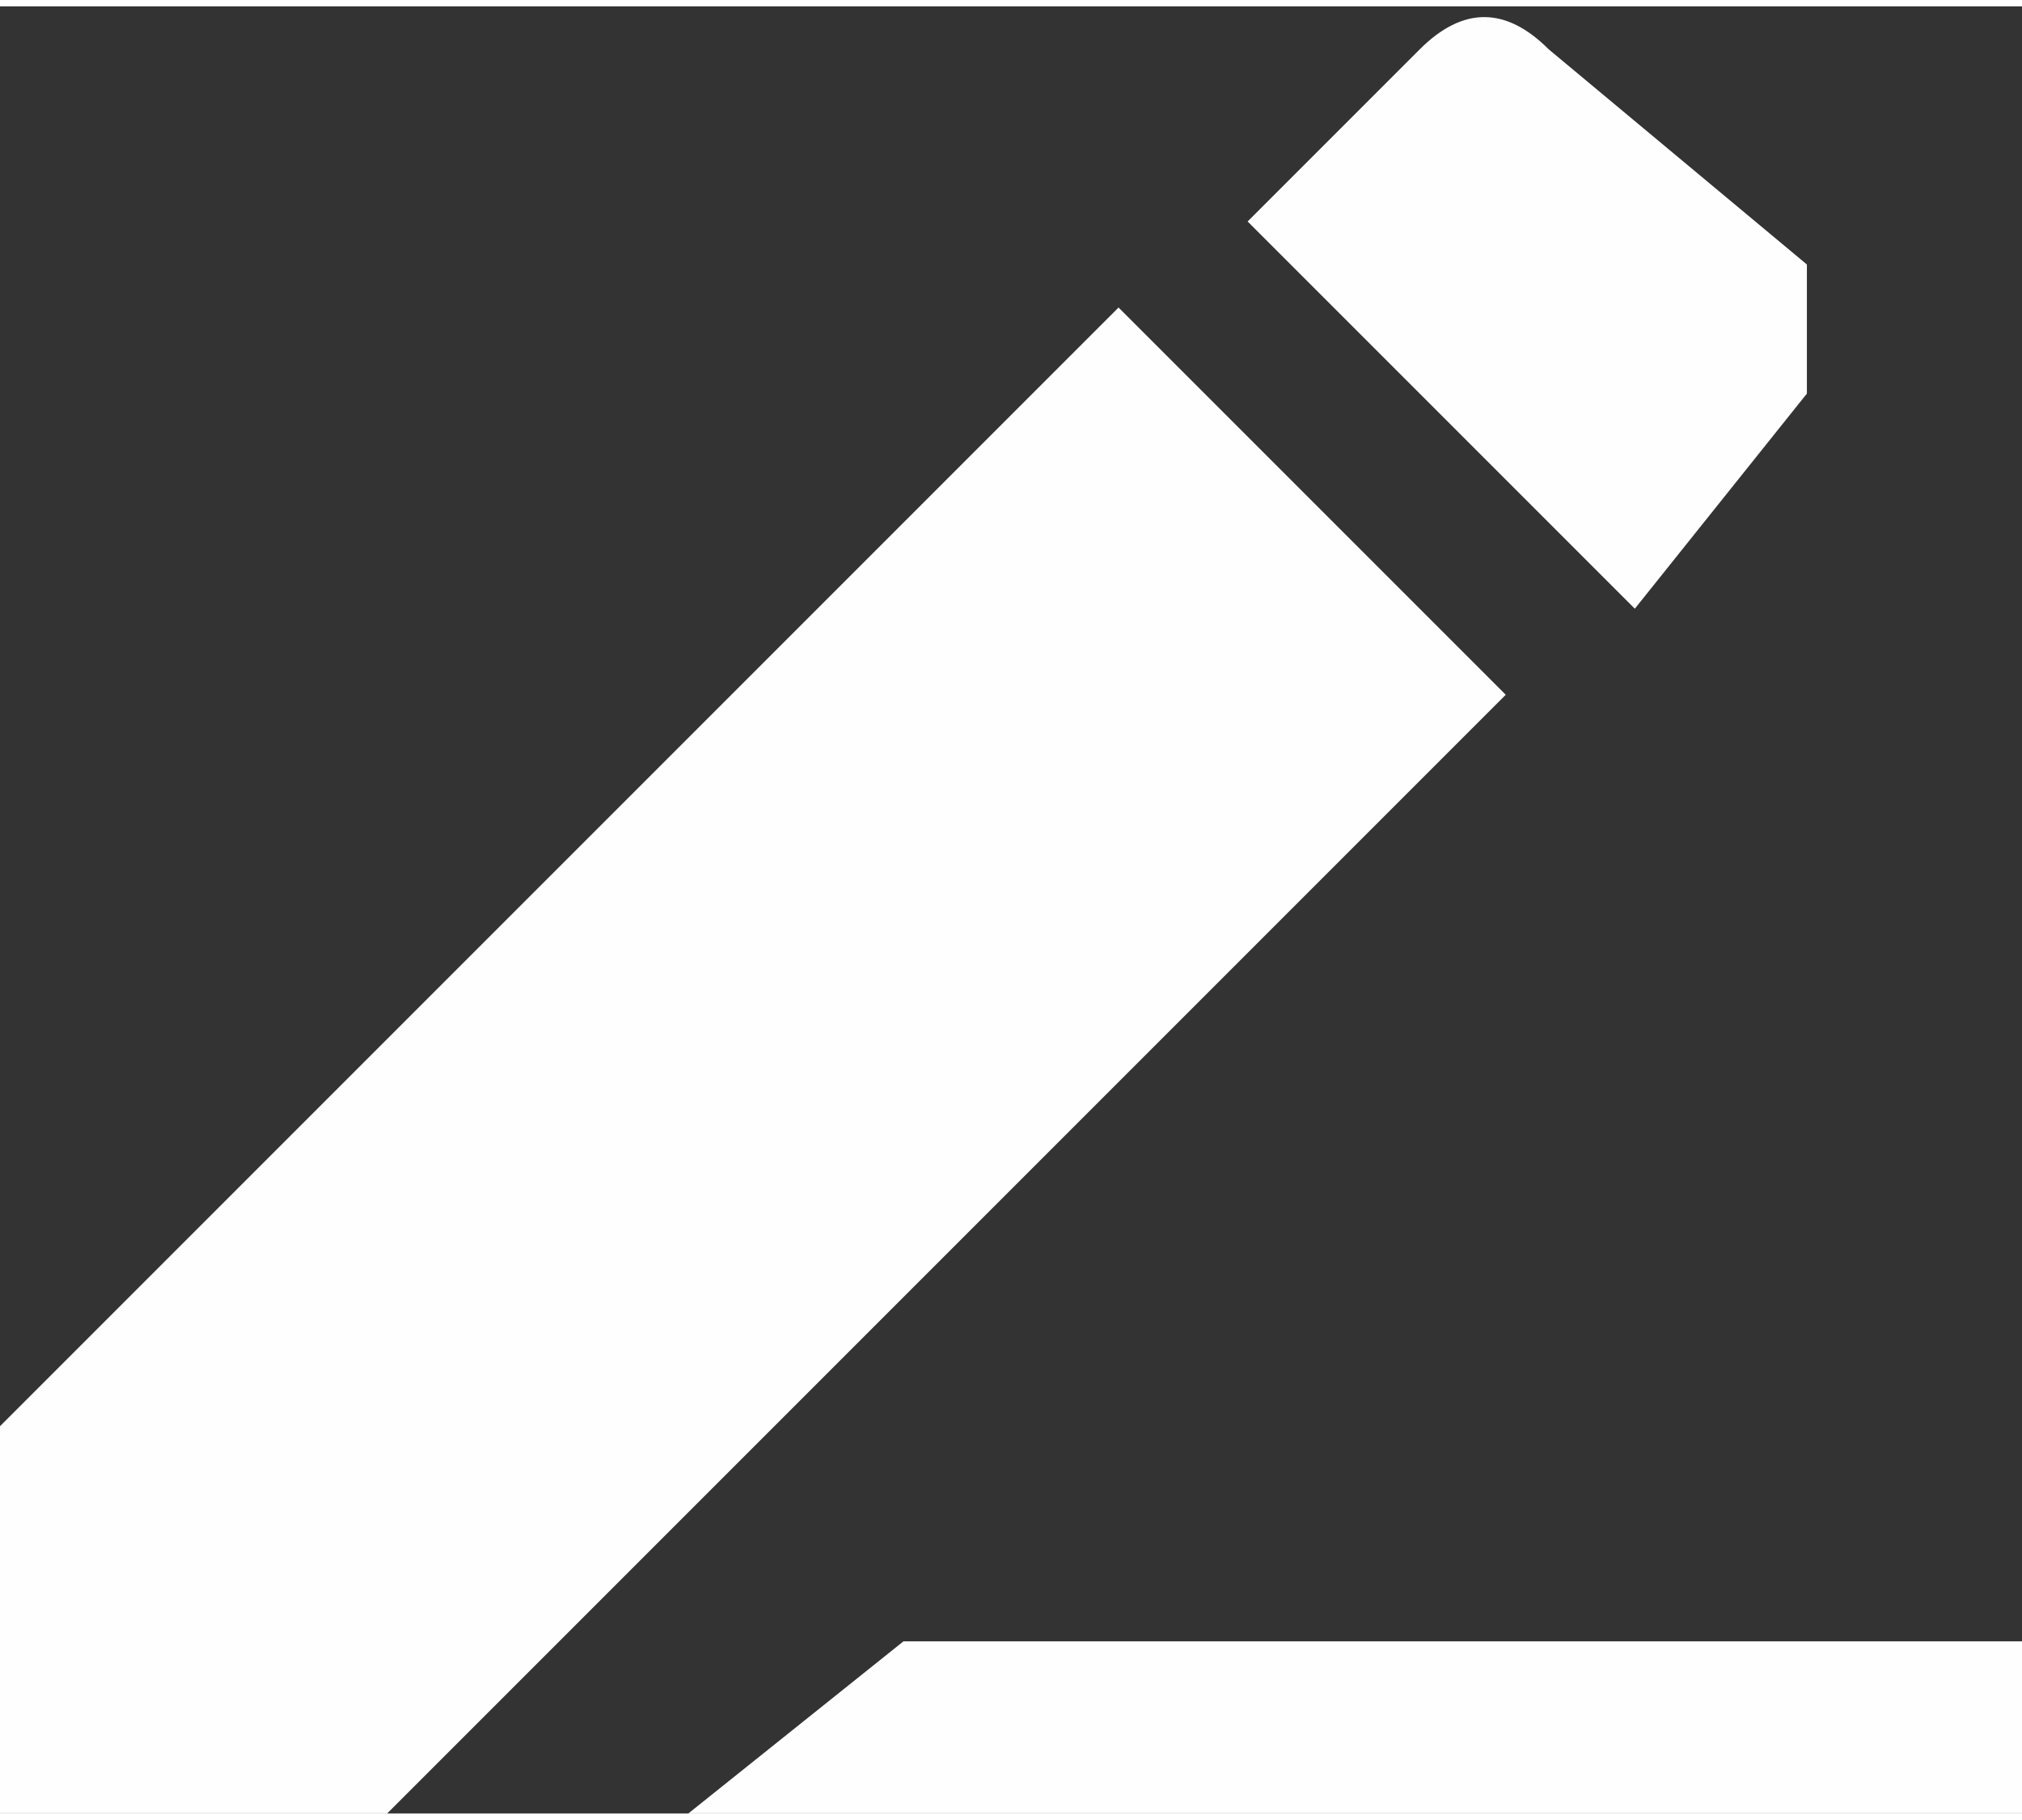 <?xml version="1.0" encoding="UTF-8"?>
<!DOCTYPE svg PUBLIC "-//W3C//DTD SVG 1.1//EN" "http://www.w3.org/Graphics/SVG/1.1/DTD/svg11.dtd">
<!-- Creator: CorelDRAW X8 -->
<svg xmlns="http://www.w3.org/2000/svg" xml:space="preserve" width="5.644mm" height="5.079mm" version="1.1" style="shape-rendering:geometricPrecision; text-rendering:geometricPrecision; image-rendering:optimizeQuality; fill-rule:evenodd; clip-rule:evenodd"
viewBox="0 0 47 42"
 xmlns:xlink="http://www.w3.org/1999/xlink">
 <rect x="0" y="0" width="47" height="42" fill="#333333" stroke="none"/>
 <defs>
  <style type="text/css">
   <![CDATA[
    .fil0 {fill:#FEFEFE;fill-rule:nonzero}
   ]]>
  </style>
 </defs>
 <g id="Слой_x0020_1">
  <path class="fil0" d="M0 33l0 9 9 0 26 -26 -9 -9 -26 26zm42 -24c0,-1 0,-2 0,-3l-6 -5c-1,-1 -2,-1 -3,0l-4 4 9 9 4 -5zm-21 29l-5 4 31 0 0 -4 -26 0z"/>
 </g>
</svg>
